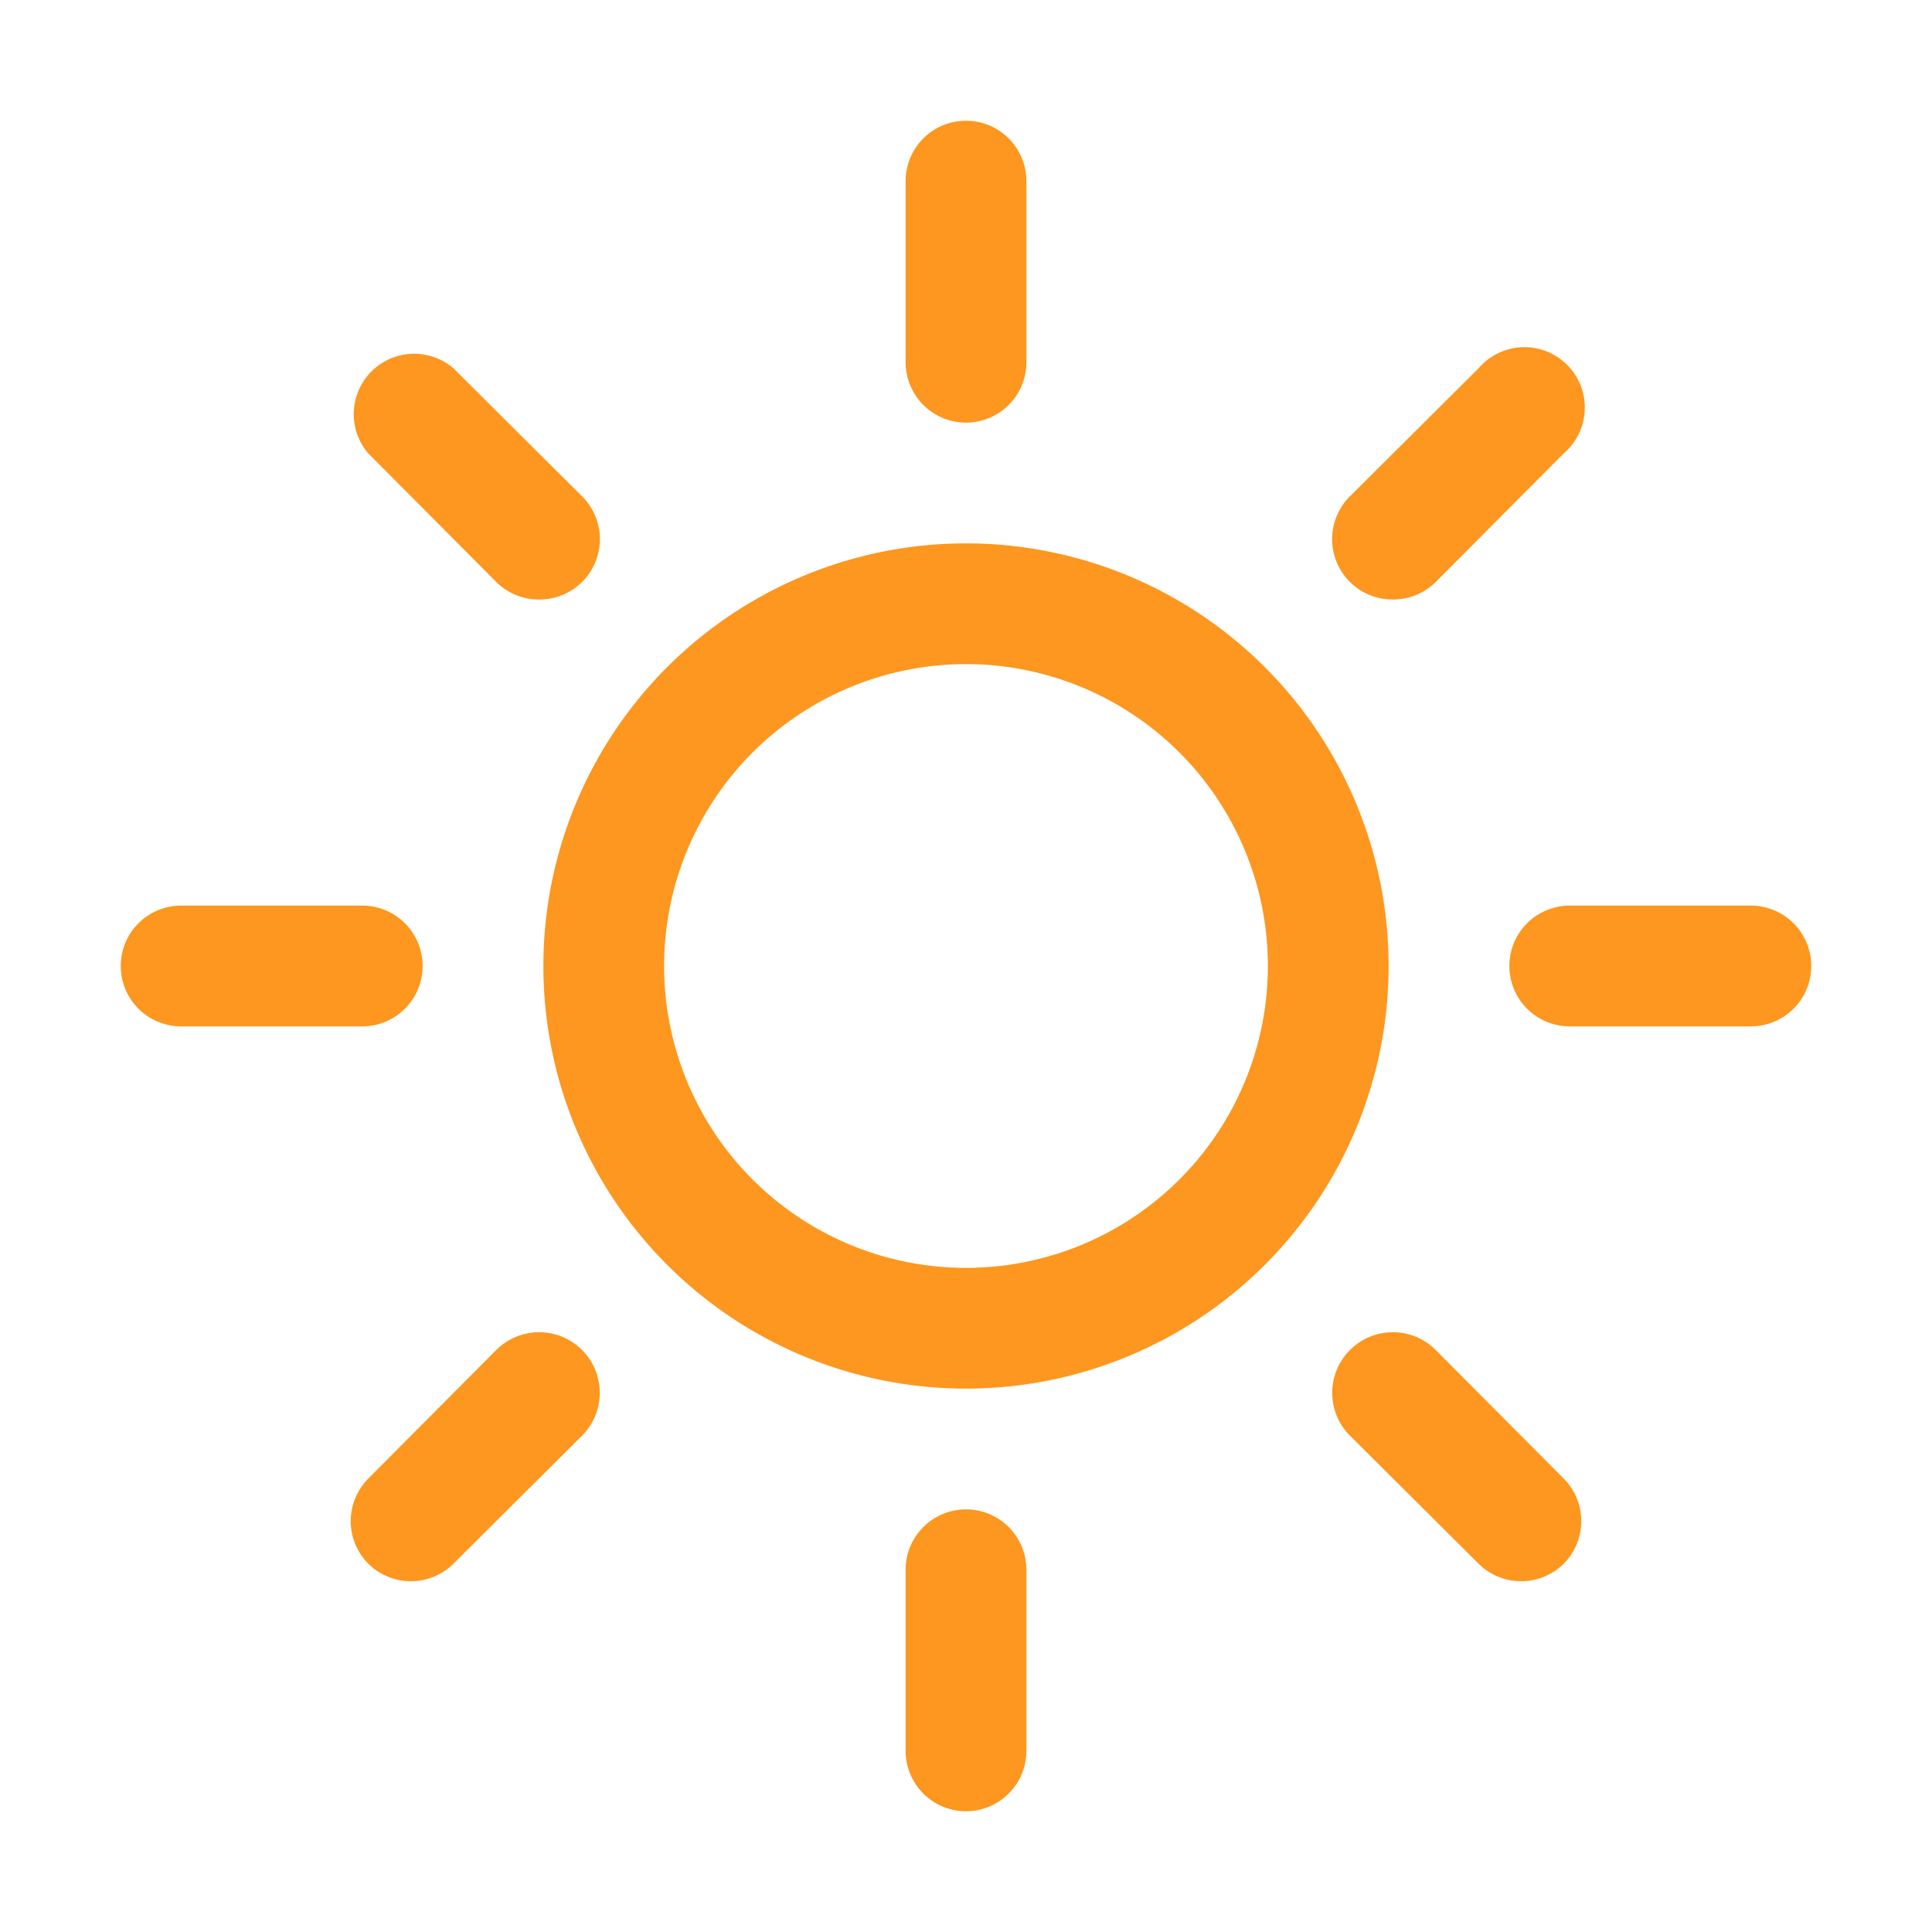 <svg xmlns="http://www.w3.org/2000/svg" viewBox="0 0 32 32" fill="#fd971f"><g id="light_max" data-name="light max"><path d="M16,9a7,7,0,1,0,7,7A7,7,0,0,0,16,9Zm0,12a5,5,0,1,1,5-5A5,5,0,0,1,16,21Z"/><path d="M16,7a1,1,0,0,0,1-1V3a1,1,0,0,0-2,0V6A1,1,0,0,0,16,7Z"/><path d="M16,25a1,1,0,0,0-1,1v3a1,1,0,0,0,2,0V26A1,1,0,0,0,16,25Z"/><path d="M29,15H26a1,1,0,0,0,0,2h3a1,1,0,0,0,0-2Z"/><path d="M7,16a1,1,0,0,0-1-1H3a1,1,0,0,0,0,2H6A1,1,0,0,0,7,16Z"/><path d="M23.07,9.93a1,1,0,0,0,.71-.29L25.9,7.51A1,1,0,1,0,24.49,6.1L22.36,8.22a1,1,0,0,0,0,1.42A1,1,0,0,0,23.07,9.93Z"/><path d="M8.22,22.36,6.1,24.49a1,1,0,0,0,0,1.41,1,1,0,0,0,.71.29,1,1,0,0,0,.7-.29l2.13-2.12a1,1,0,0,0-1.42-1.42Z"/><path d="M23.78,22.36a1,1,0,0,0-1.42,1.42l2.13,2.12a1,1,0,0,0,.7.29,1,1,0,0,0,.71-.29,1,1,0,0,0,0-1.41Z"/><path d="M8.22,9.64a1,1,0,0,0,.71.29,1,1,0,0,0,.71-.29,1,1,0,0,0,0-1.42L7.51,6.1A1,1,0,0,0,6.1,7.51Z"/></g></svg>

